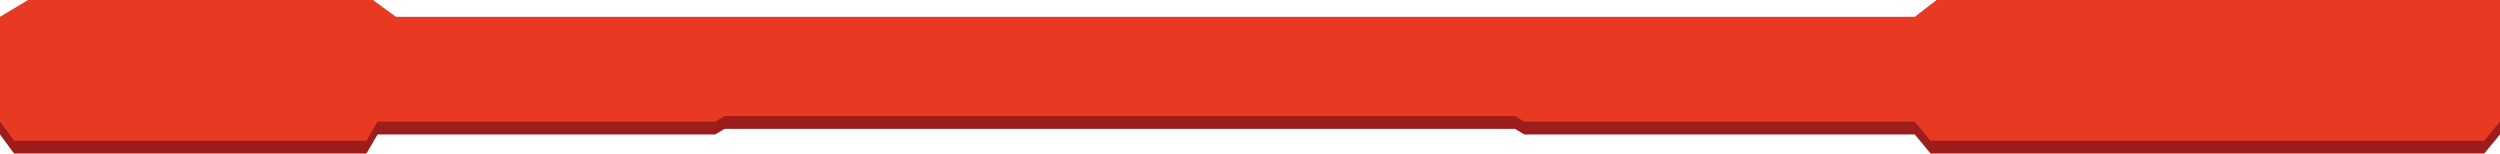 <svg width="1368" height="84" viewBox="0 0 1368 84" preserveAspectRatio="none" fill="none" xmlns="http://www.w3.org/2000/svg">
<path d="M15.371 7.001L0 16.2V73.574L7.685 84H200.502L206.601 73.574L391.393 73.573L396.476 70.507H829.008L834.091 73.573H1047.76L1056.4 83.999H1359.36L1368 73.573V7H1059.68L1047.76 16.199L216.658 16.2L204.072 7.001H15.371Z" fill="#9D1C1C"/>
<path d="M15.371 0.001L0 9.2V66.574L7.685 77H200.502L206.601 66.574L391.393 66.573L396.476 63.507H829.008L834.091 66.573H1047.76L1056.4 76.999H1359.36L1368 66.573V0H1059.68L1047.76 9.199L216.658 9.2L204.072 0.001H15.371Z" fill="#E83A22"/>
</svg>
